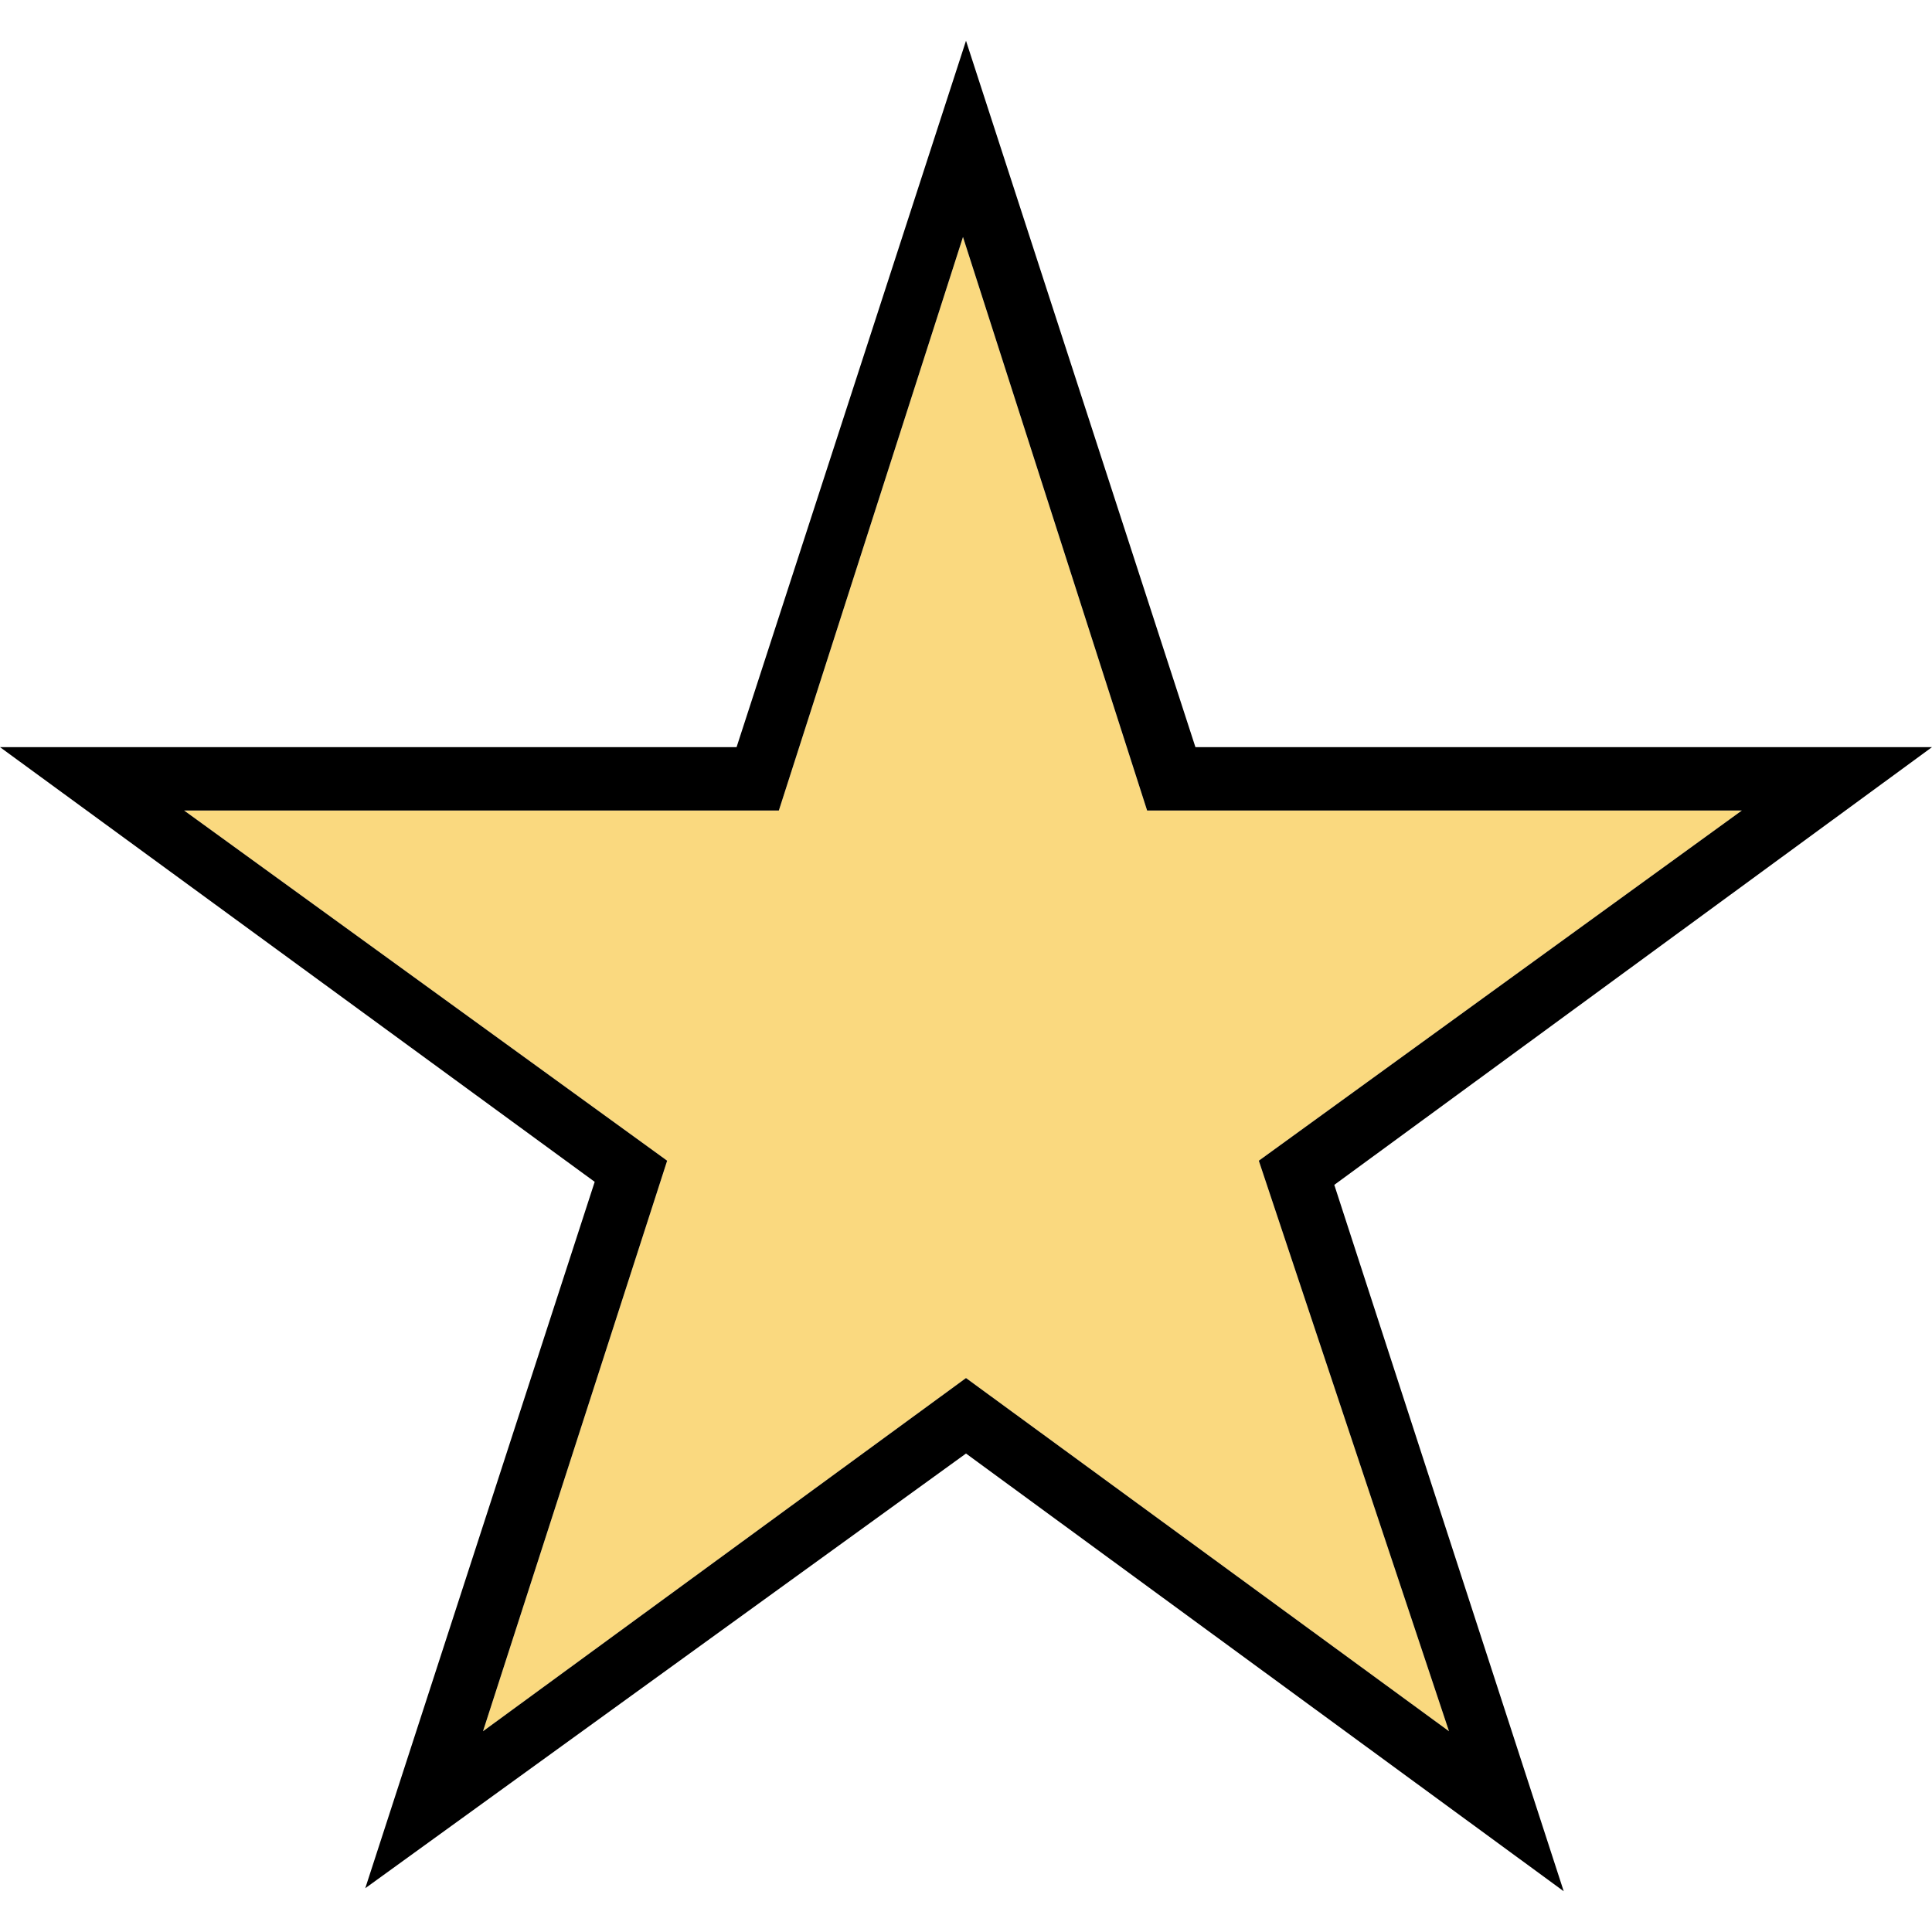 <?xml version="1.0" encoding="iso-8859-1"?>
<!-- Generator: Adobe Illustrator 19.0.0, SVG Export Plug-In . SVG Version: 6.00 Build 0)  -->
<svg version="1.1" id="Layer_1" xmlns="http://www.w3.org/2000/svg" xmlns:xlink="http://www.w3.org/1999/xlink" x="0px" y="0px"
	 viewBox="0 0 512 512" style="enable-background:new 0 0 512 512;" xml:space="preserve">
<polygon style="fill:#FAD97F;" points="461.6,214.8 304,214.8 255.2,62.8 206.4,214.8 48.8,214.8 176.8,307.6 128,458.8 256,365.2
	384,458.8 333.6,307.6 "/>
<path d="M512,198H316.8L256,10.8L195.2,198H0l157.6,115.2L96.8,500.4L256,385.2l158.4,116L353.6,314L512,198z M256,365.2l-128,93.6
	l48.8-151.2l-128-92.8h157.6l48.8-152l48.8,152h157.6l-128,92.8L384,458.8L256,365.2z"/>
</svg>
